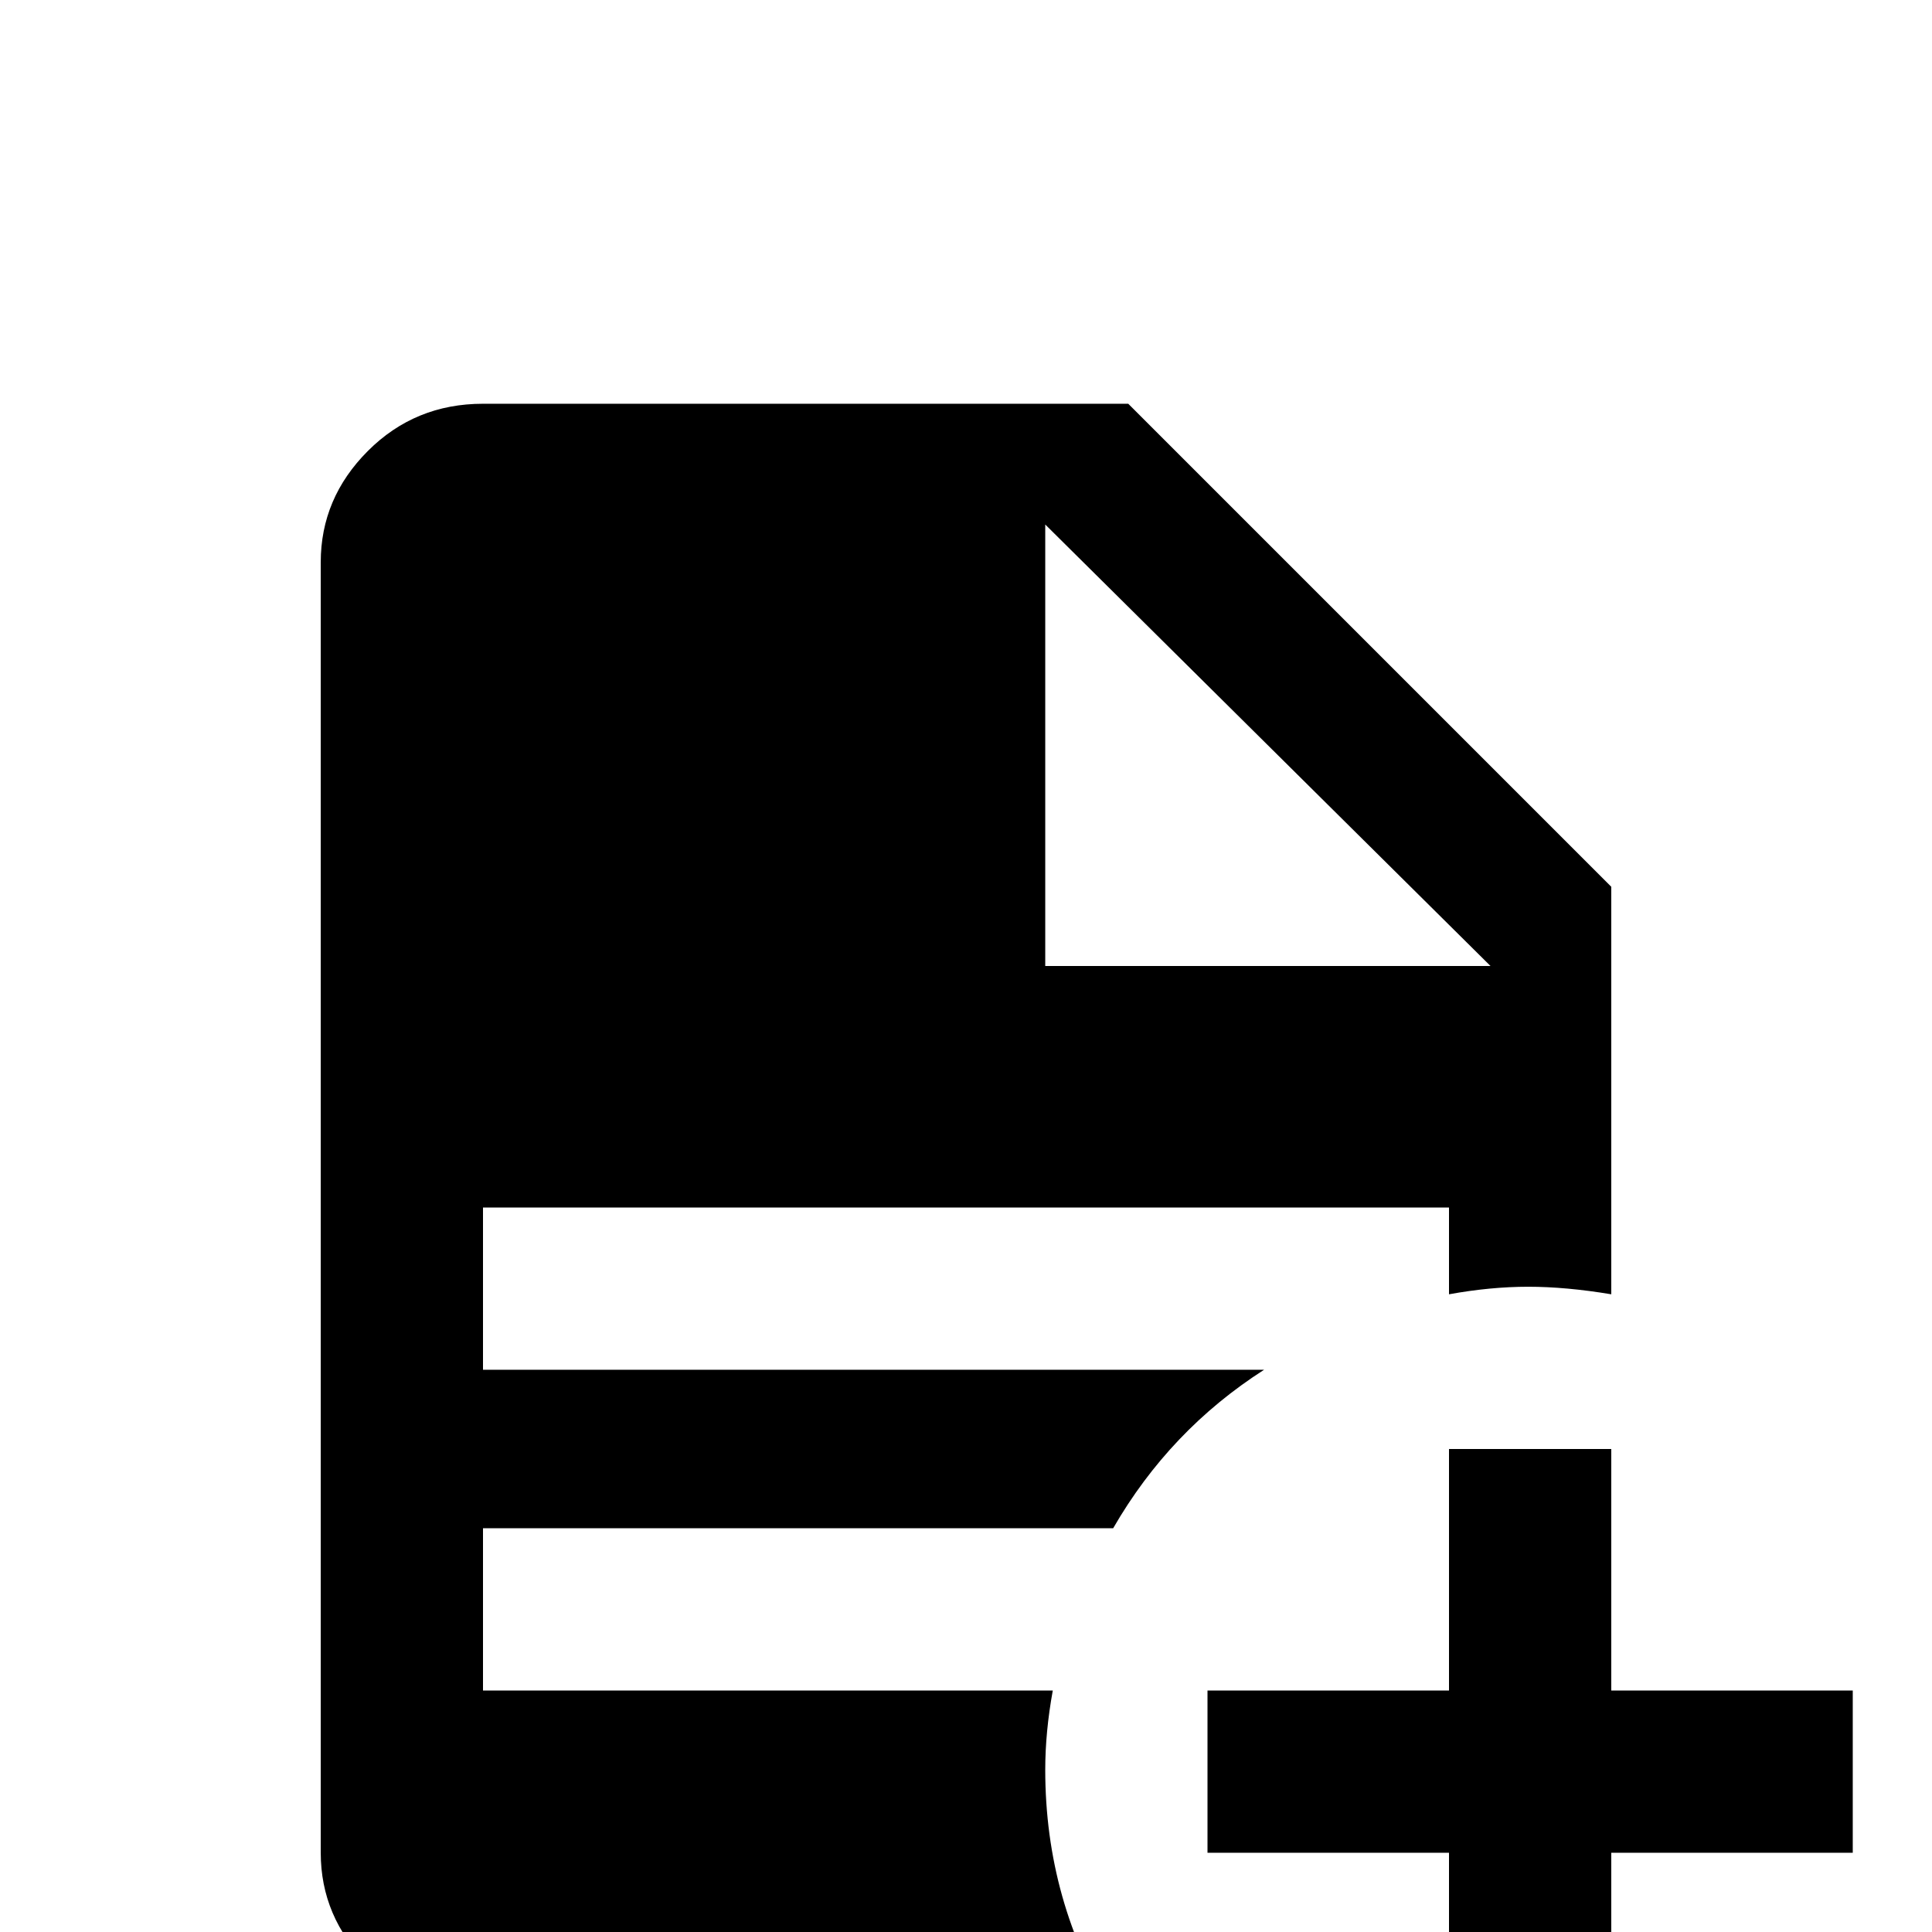 <svg xmlns="http://www.w3.org/2000/svg" viewBox="0 -512 512 512">
	<path fill="#000000" d="M299 -405H128Q110 -405 97.5 -392.5Q85 -380 85 -363V-21Q85 -4 97.5 8.5Q110 21 128 21H295Q277 -8 277 -43Q277 -53 279 -64H128V-107H295Q310 -133 335 -149H128V-192H384V-169Q395 -171 405 -171Q415 -171 427 -169V-277ZM277 -256V-373L395 -256ZM384 -128V-64H320V-21H384V43H427V-21H491V-64H427V-128Z"/>
</svg>